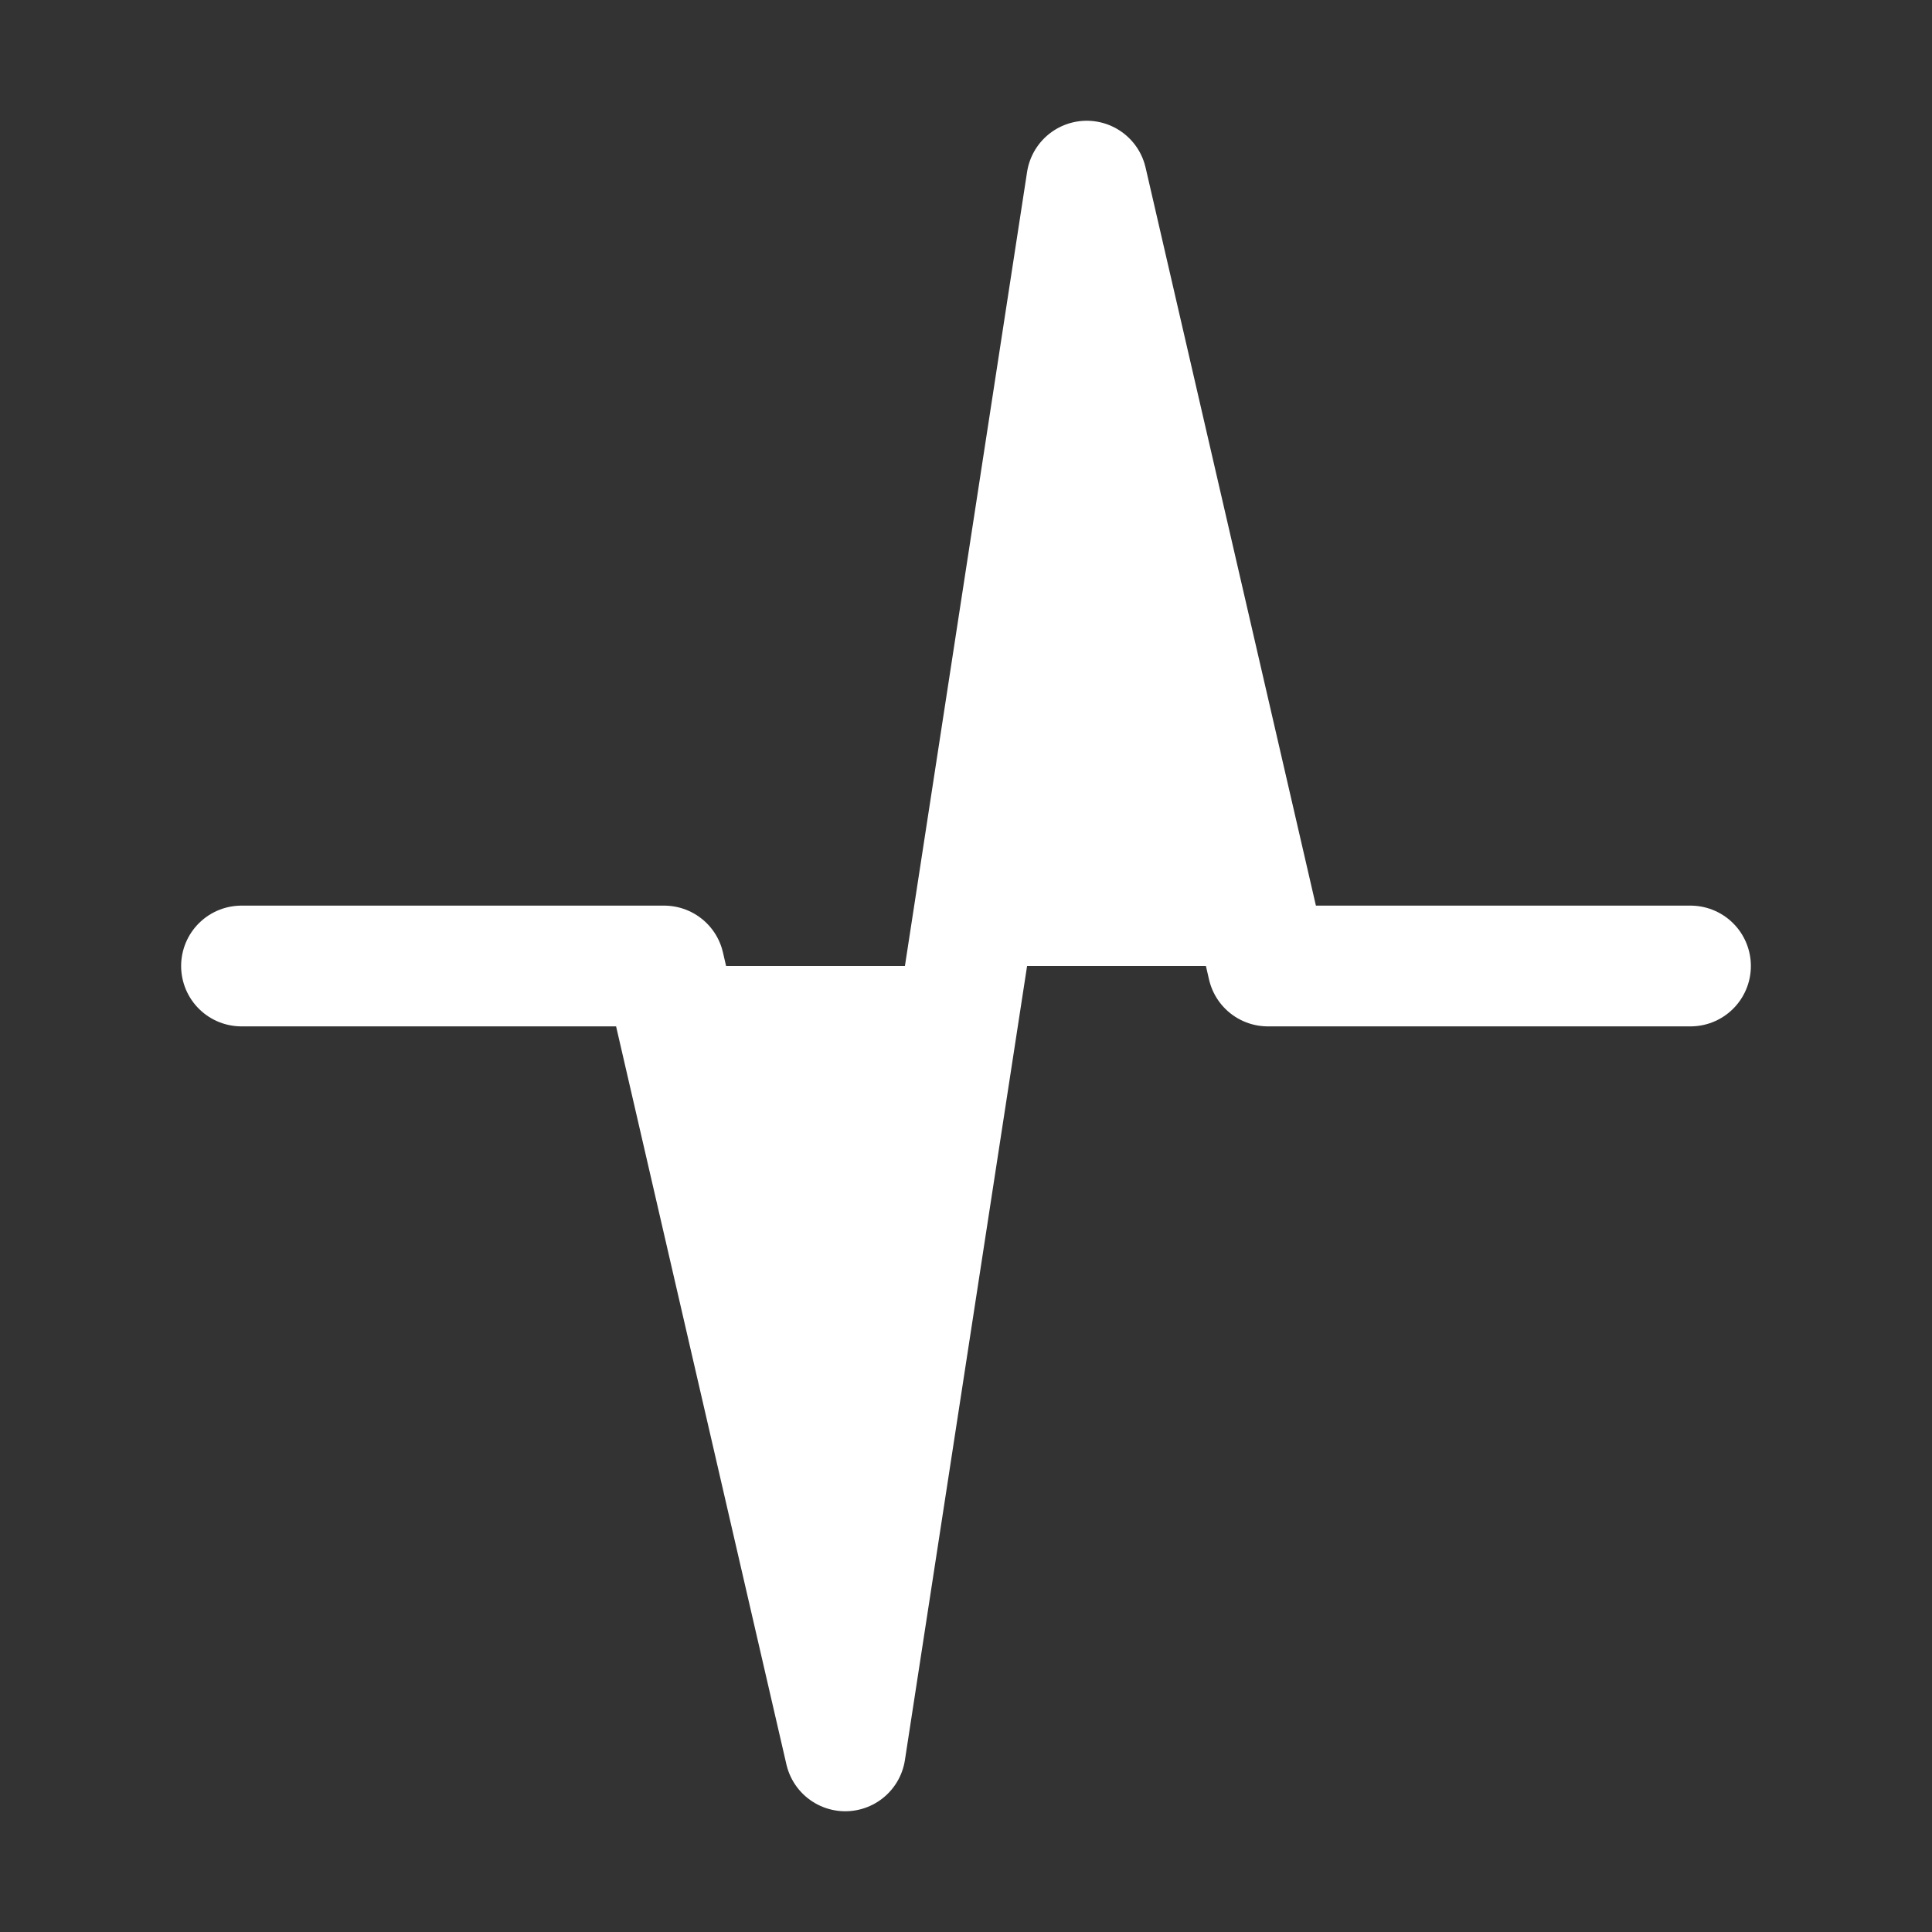 <svg id="i-activity" xmlns="http://www.w3.org/2000/svg" viewBox="0 0 32 32" width="28" height="28" fill="none" stroke="white" stroke-linecap="round" stroke-linejoin="round" stroke-width="2">
    <rect x="0" y="0" width="32" height="32" fill="#333333" stroke="none"/>
    <path d="M4 16 L11 16 14 29 18 3 21 16 28 16" fill="white"/>
</svg>